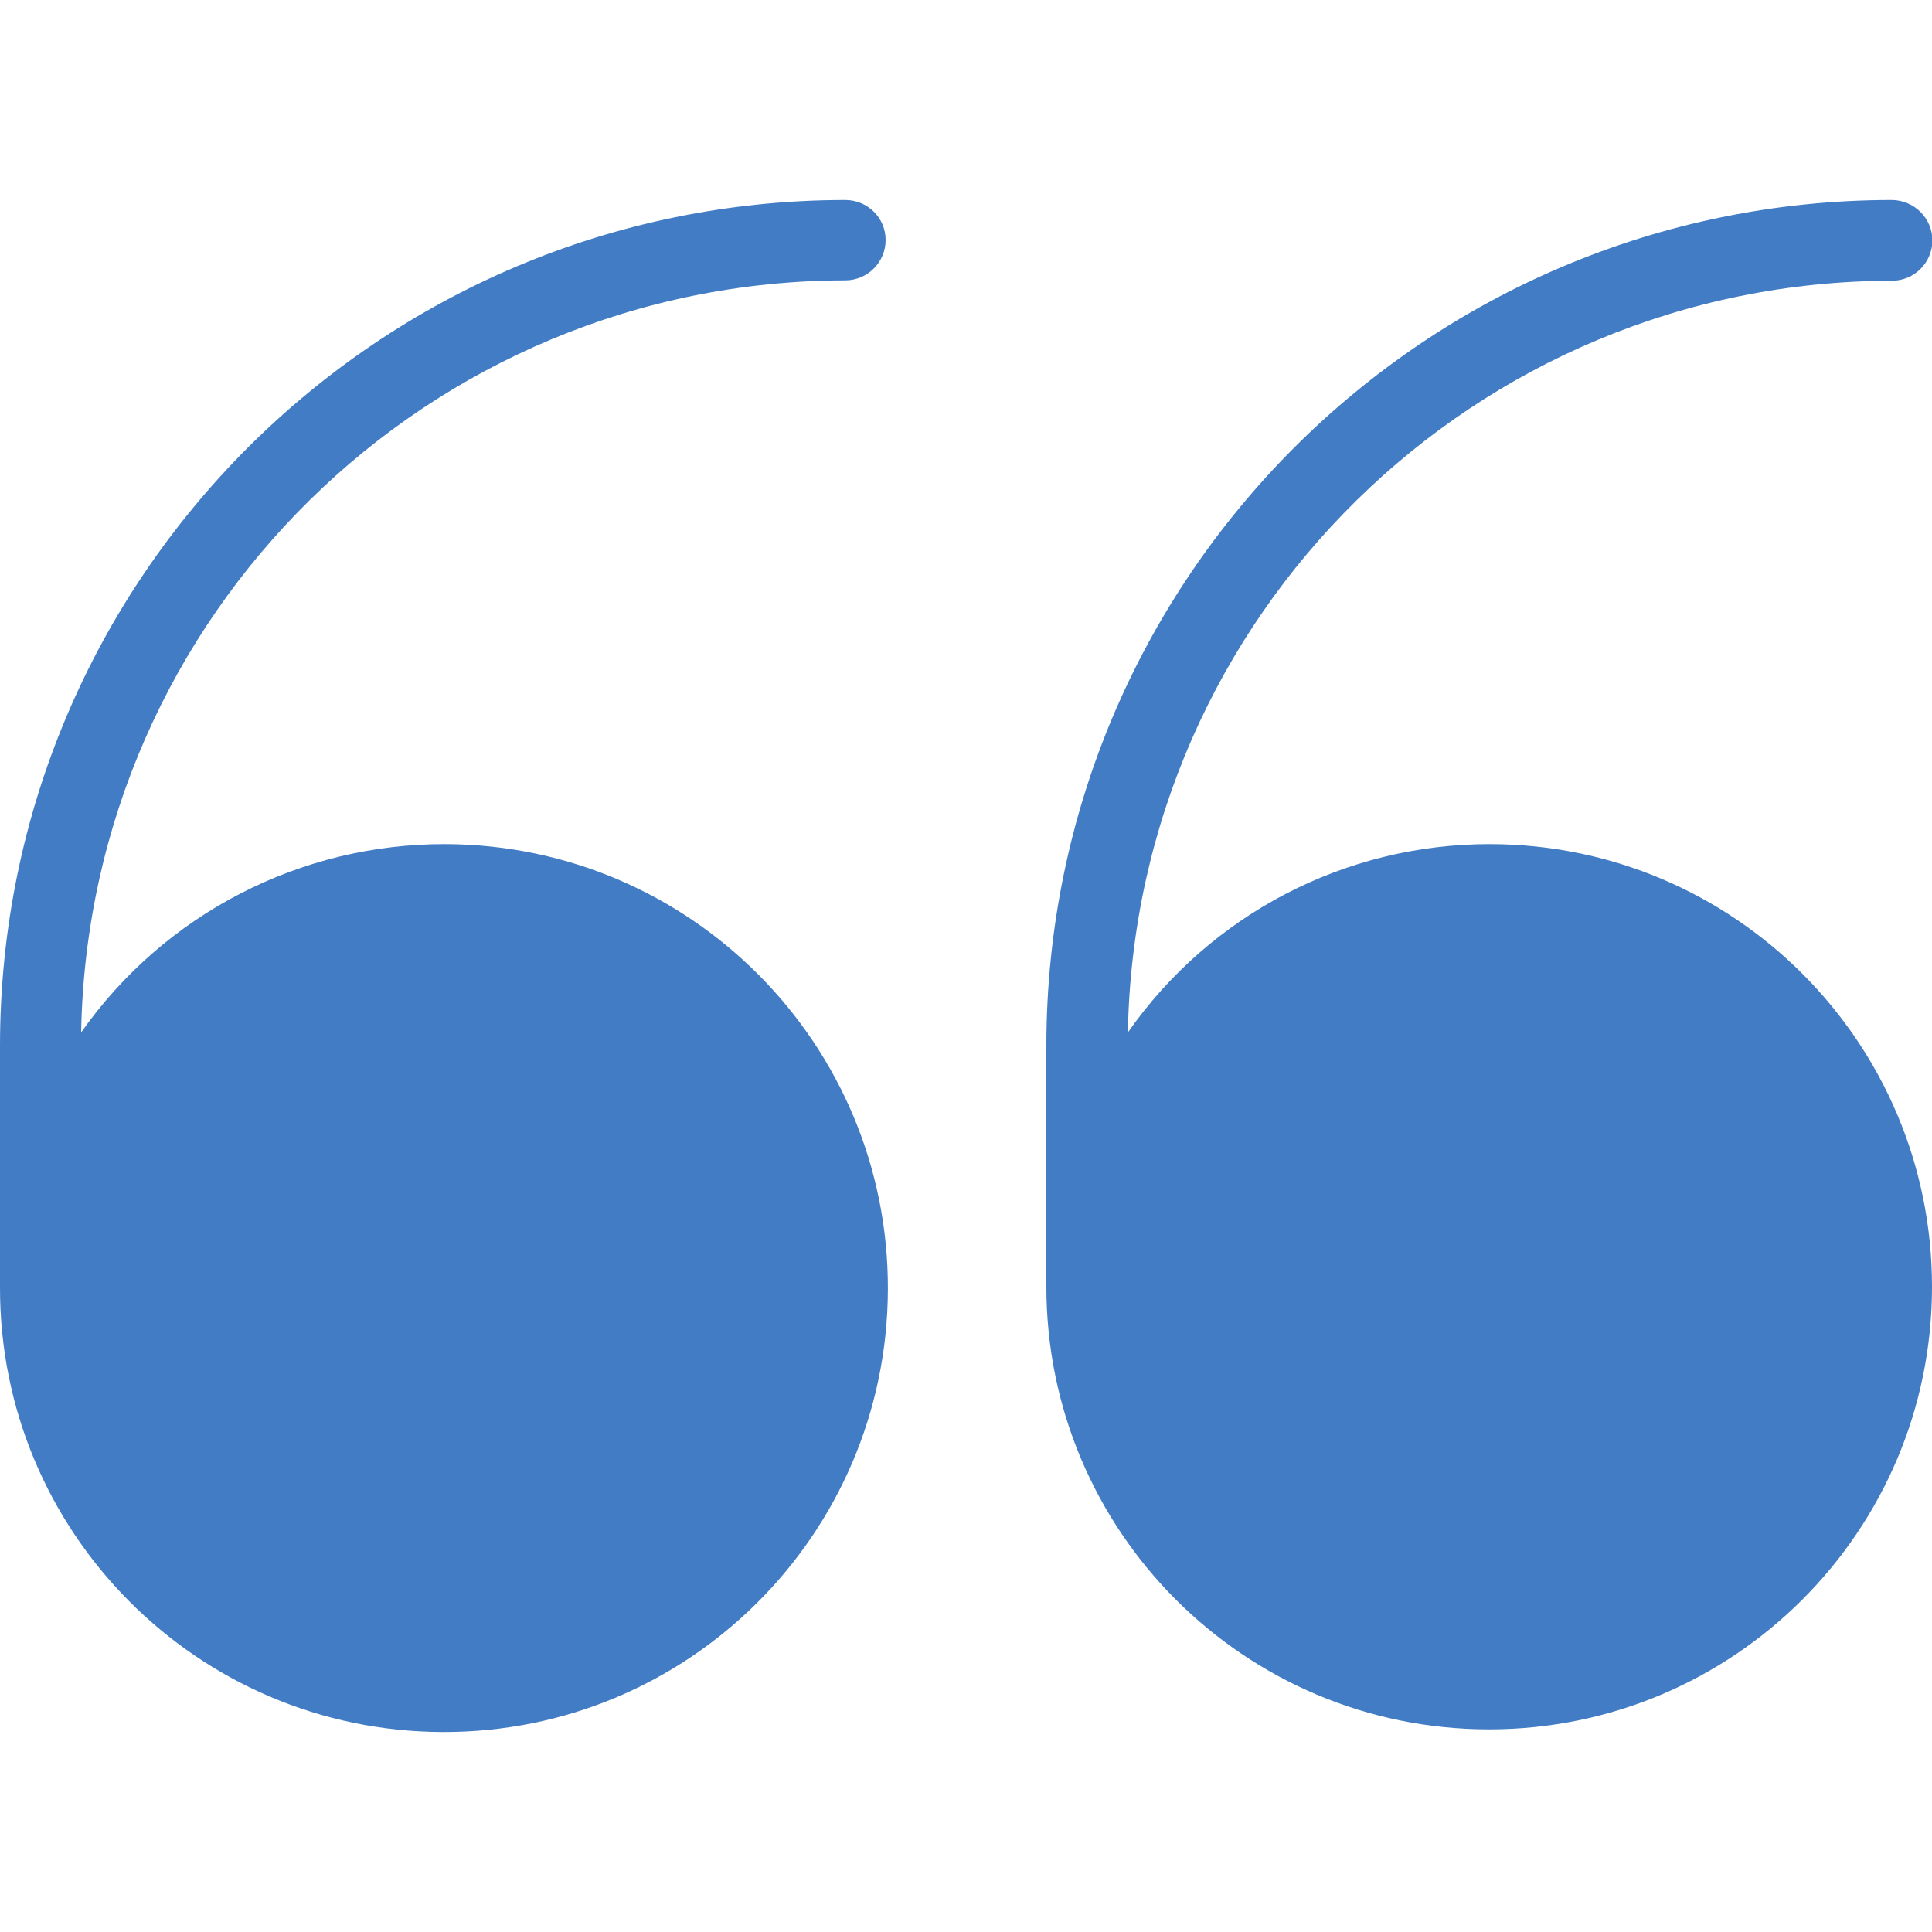 <?xml version="1.0" encoding="utf-8"?>
<!-- Generator: Adobe Illustrator 22.1.0, SVG Export Plug-In . SVG Version: 6.00 Build 0)  -->
<svg version="1.1" id="Capa_1" xmlns="http://www.w3.org/2000/svg" xmlns:xlink="http://www.w3.org/1999/xlink" x="0px" y="0px"
	 viewBox="0 0 512 512" style="enable-background:new 0 0 512 512;" xml:space="preserve">
<style type="text/css">
	.st0{fill:#427CC5;}
</style>
<g>
	<path class="st0" d="M224,74.3c5.9,0,10.7-4.8,10.7-10.7S229.9,53,224,53C100.3,53.1,0.1,153.3,0,277v64
		c-0.2,65,52.3,117.8,117.3,118c65,0.2,117.8-52.3,118-117.3c0.2-65-52.3-117.8-117.3-118c-38.4-0.1-74.4,18.5-96.5,49.9
		C23.5,163,113.5,74.5,224,74.3z"/>
	<path class="st0" d="M394.7,223.7c-38.2,0-73.9,18.6-95.8,49.9c2-110.5,92-199,202.5-199.2c5.9,0,10.7-4.8,10.7-10.7
		S507.2,53,501.3,53c-123.7,0.1-223.9,100.3-224,224v64c0,64.8,52.5,117.3,117.3,117.3S512,405.8,512,341S459.5,223.7,394.7,223.7z"
		/>
</g>
</svg>
